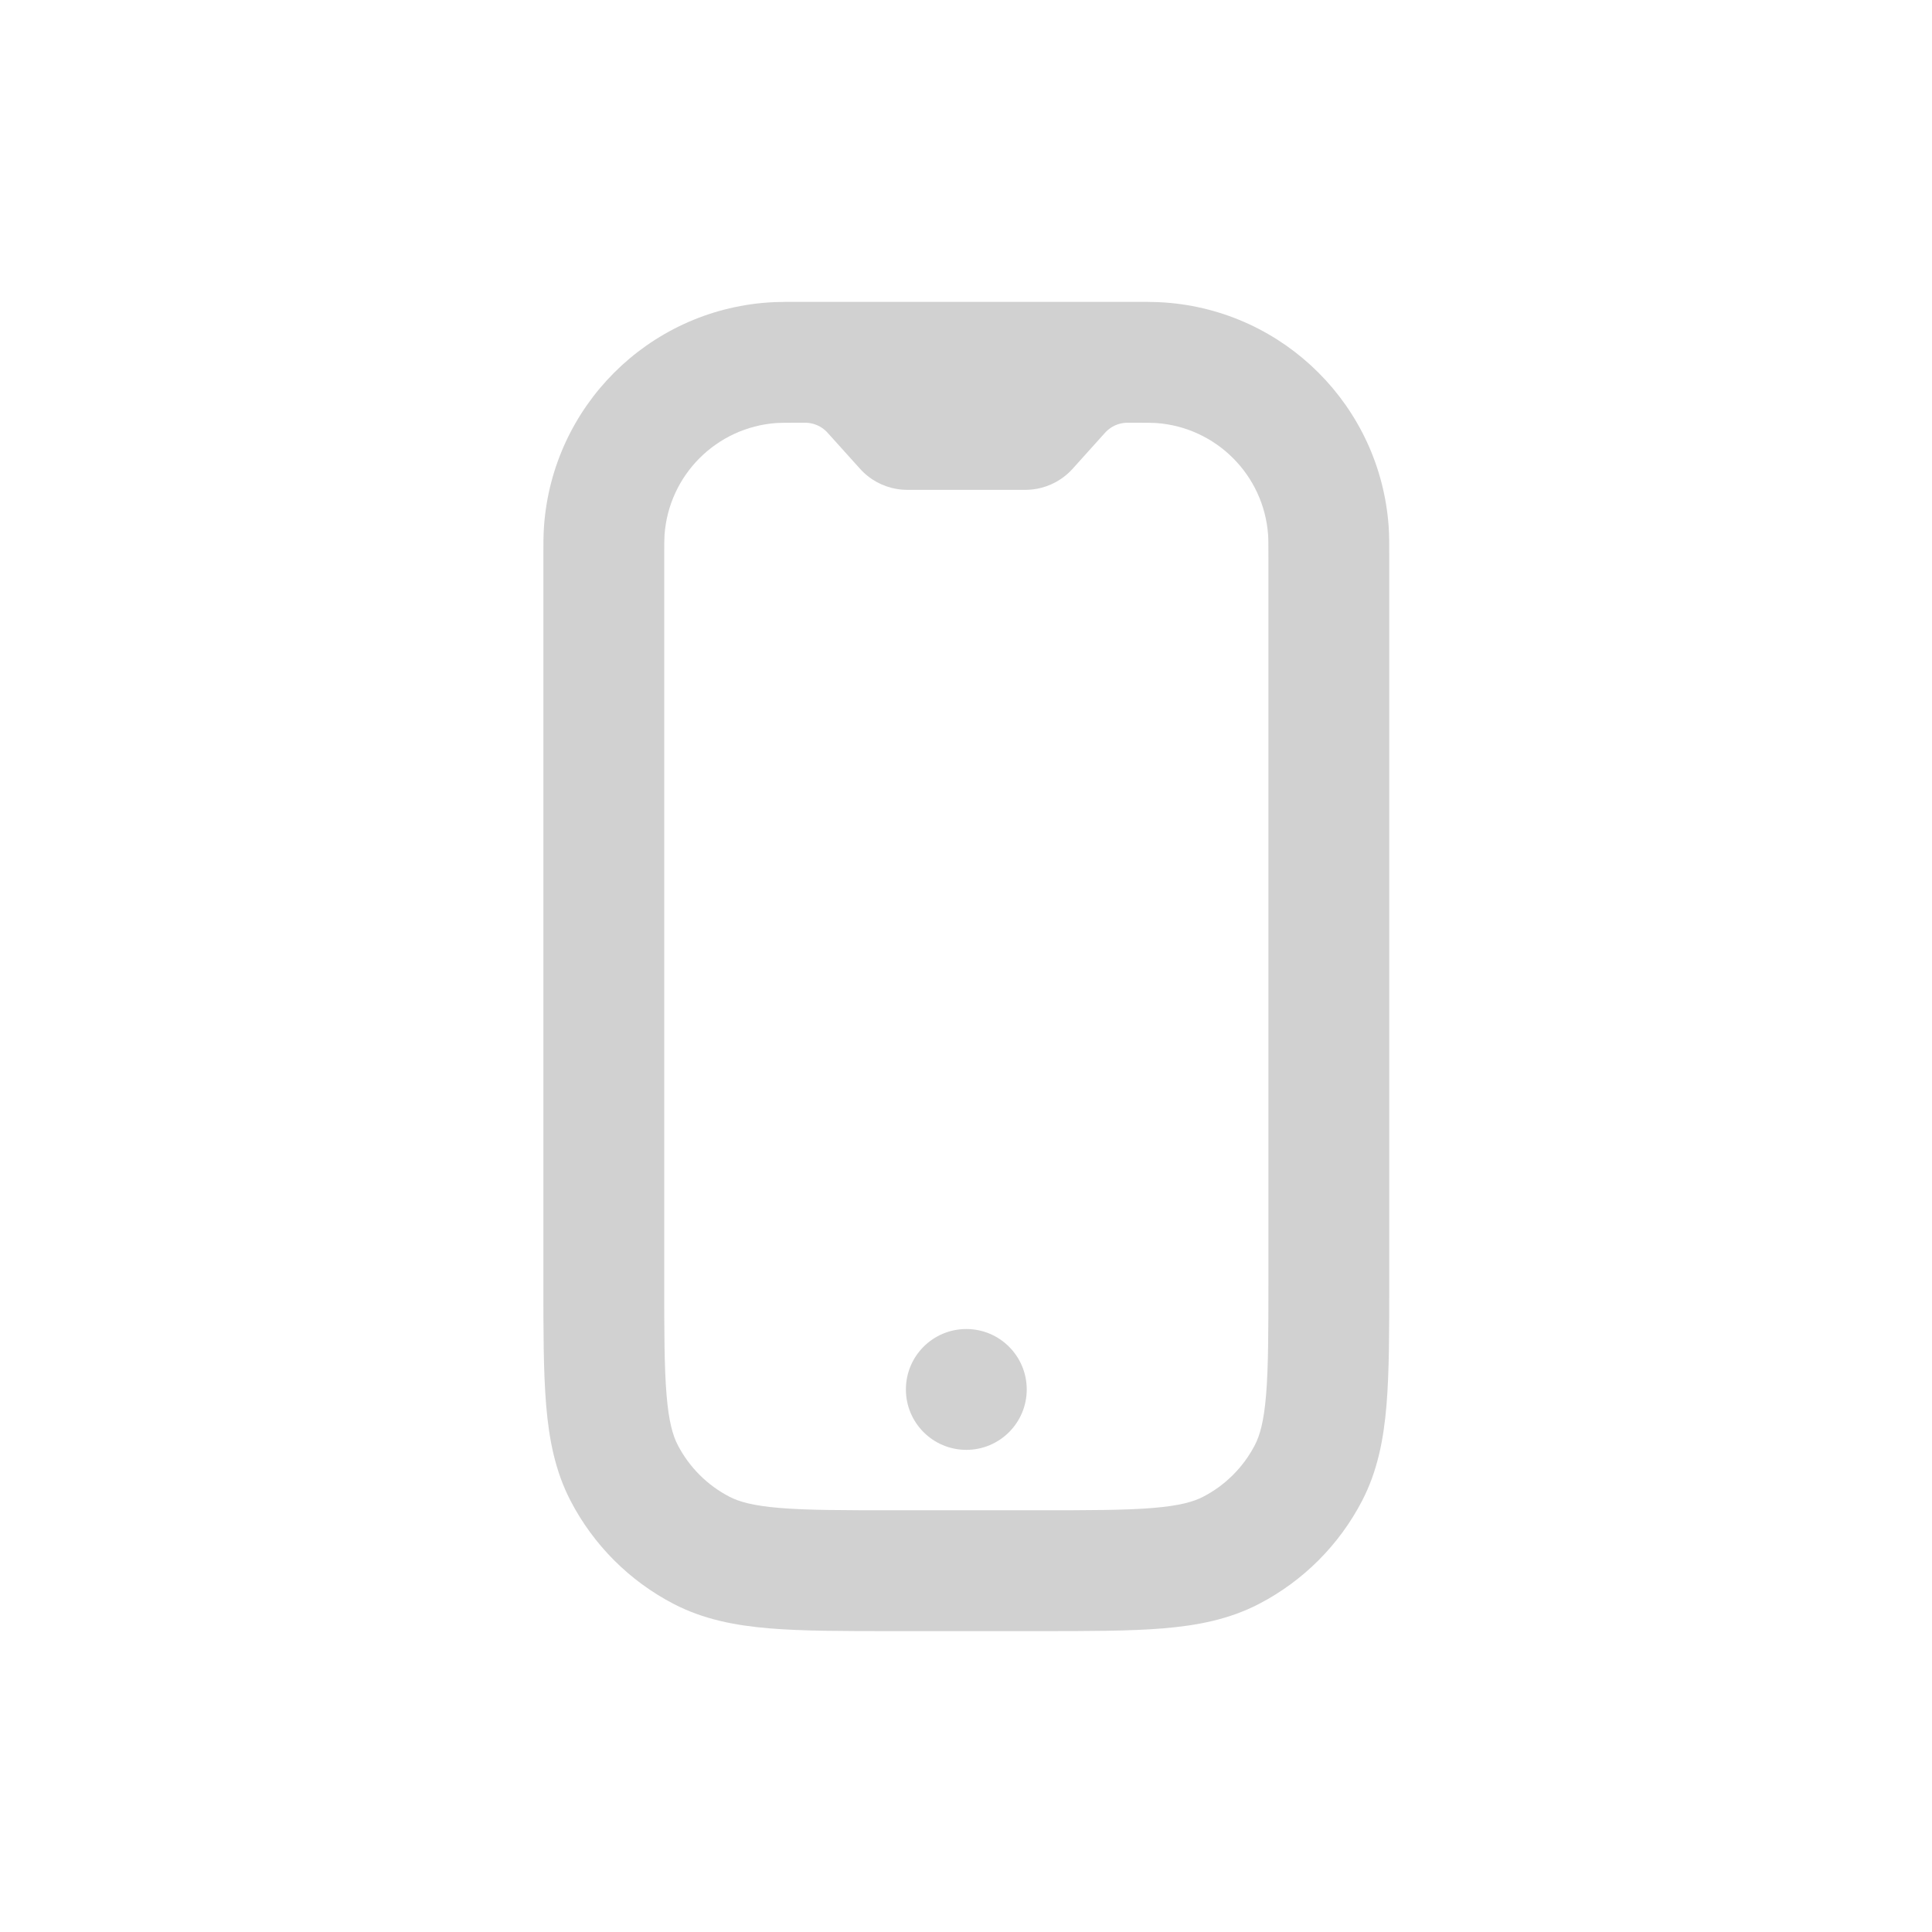 <svg width="128" height="128" viewBox="0 0 128 128" fill="none" xmlns="http://www.w3.org/2000/svg">
<path d="M68.024 92.054C68.024 94.265 66.231 96.057 64.021 96.057C61.81 96.057 60.018 94.265 60.018 92.054C60.018 89.843 61.81 88.051 64.021 88.051C66.231 88.051 68.024 89.843 68.024 92.054Z" fill="#D1D1D1"/>
<path fill-rule="evenodd" clip-rule="evenodd" d="M52.95 20L53.144 20C53.175 20 53.205 20 53.235 20H74.807C74.837 20 74.868 20 74.898 20L75.093 20C75.189 20 75.282 20 75.373 20H76.03C76.096 20 76.161 20.002 76.226 20.005C76.571 20.01 76.878 20.02 77.168 20.041C85.114 20.606 91.436 26.928 92.002 34.875C92.043 35.446 92.042 36.086 92.042 36.949V84.897C92.042 88.174 92.042 90.878 91.86 93.08C91.67 95.367 91.262 97.468 90.24 99.436C88.721 102.36 86.336 104.745 83.411 106.264C81.444 107.286 79.342 107.694 77.055 107.884C74.854 108.066 72.15 108.066 68.873 108.066H59.169C55.893 108.066 53.189 108.066 50.987 107.884C48.7 107.694 46.599 107.286 44.631 106.264C41.706 104.745 39.322 102.36 37.803 99.436C36.781 97.468 36.373 95.367 36.183 93.08C36 90.878 36 88.174 36 84.897L36 36.95C36 36.086 36 35.446 36.041 34.875C36.606 26.928 42.928 20.606 50.875 20.041C51.164 20.02 51.471 20.01 51.816 20.005C51.881 20.002 51.947 20 52.012 20H52.67C52.761 20 52.854 20 52.95 20ZM53.099 28.006C52.021 28.006 51.692 28.009 51.444 28.026C47.47 28.309 44.309 31.47 44.026 35.444C44.009 35.692 44.006 36.021 44.006 37.099V84.729C44.006 88.216 44.009 90.586 44.161 92.417C44.309 94.2 44.578 95.11 44.907 95.745C45.667 97.207 46.859 98.4 48.322 99.159C48.956 99.489 49.867 99.757 51.65 99.905C53.481 100.057 55.851 100.06 59.338 100.06H68.705C72.191 100.06 74.561 100.057 76.393 99.905C78.176 99.757 79.086 99.489 79.721 99.159C81.183 98.4 82.375 97.207 83.135 95.745C83.465 95.11 83.733 94.2 83.881 92.417C84.033 90.586 84.036 88.216 84.036 84.729V37.099C84.036 36.021 84.034 35.692 84.016 35.444C83.733 31.47 80.572 28.309 76.599 28.026C76.351 28.009 76.021 28.006 74.943 28.006C74.676 28.006 74.646 28.007 74.626 28.008C74.111 28.027 73.624 28.244 73.266 28.613C73.251 28.628 73.231 28.649 73.052 28.849L71.096 31.022L71.046 31.077C71.022 31.103 70.976 31.153 70.917 31.212C70.792 31.338 70.567 31.55 70.247 31.761C69.864 32.013 69.442 32.201 68.998 32.317C68.627 32.414 68.318 32.439 68.141 32.448C68.058 32.452 67.99 32.453 67.955 32.454L67.881 32.454H60.162L60.087 32.454C60.053 32.453 59.984 32.452 59.901 32.448C59.724 32.439 59.415 32.414 59.045 32.317C58.601 32.201 58.179 32.013 57.795 31.761C57.475 31.55 57.251 31.338 57.125 31.212C57.067 31.153 57.02 31.103 56.997 31.077L56.947 31.022L54.991 28.849C54.812 28.649 54.791 28.628 54.777 28.613C54.418 28.244 53.931 28.027 53.417 28.008C53.397 28.007 53.367 28.006 53.099 28.006Z" fill="#D1D1D1"/>
</svg>
